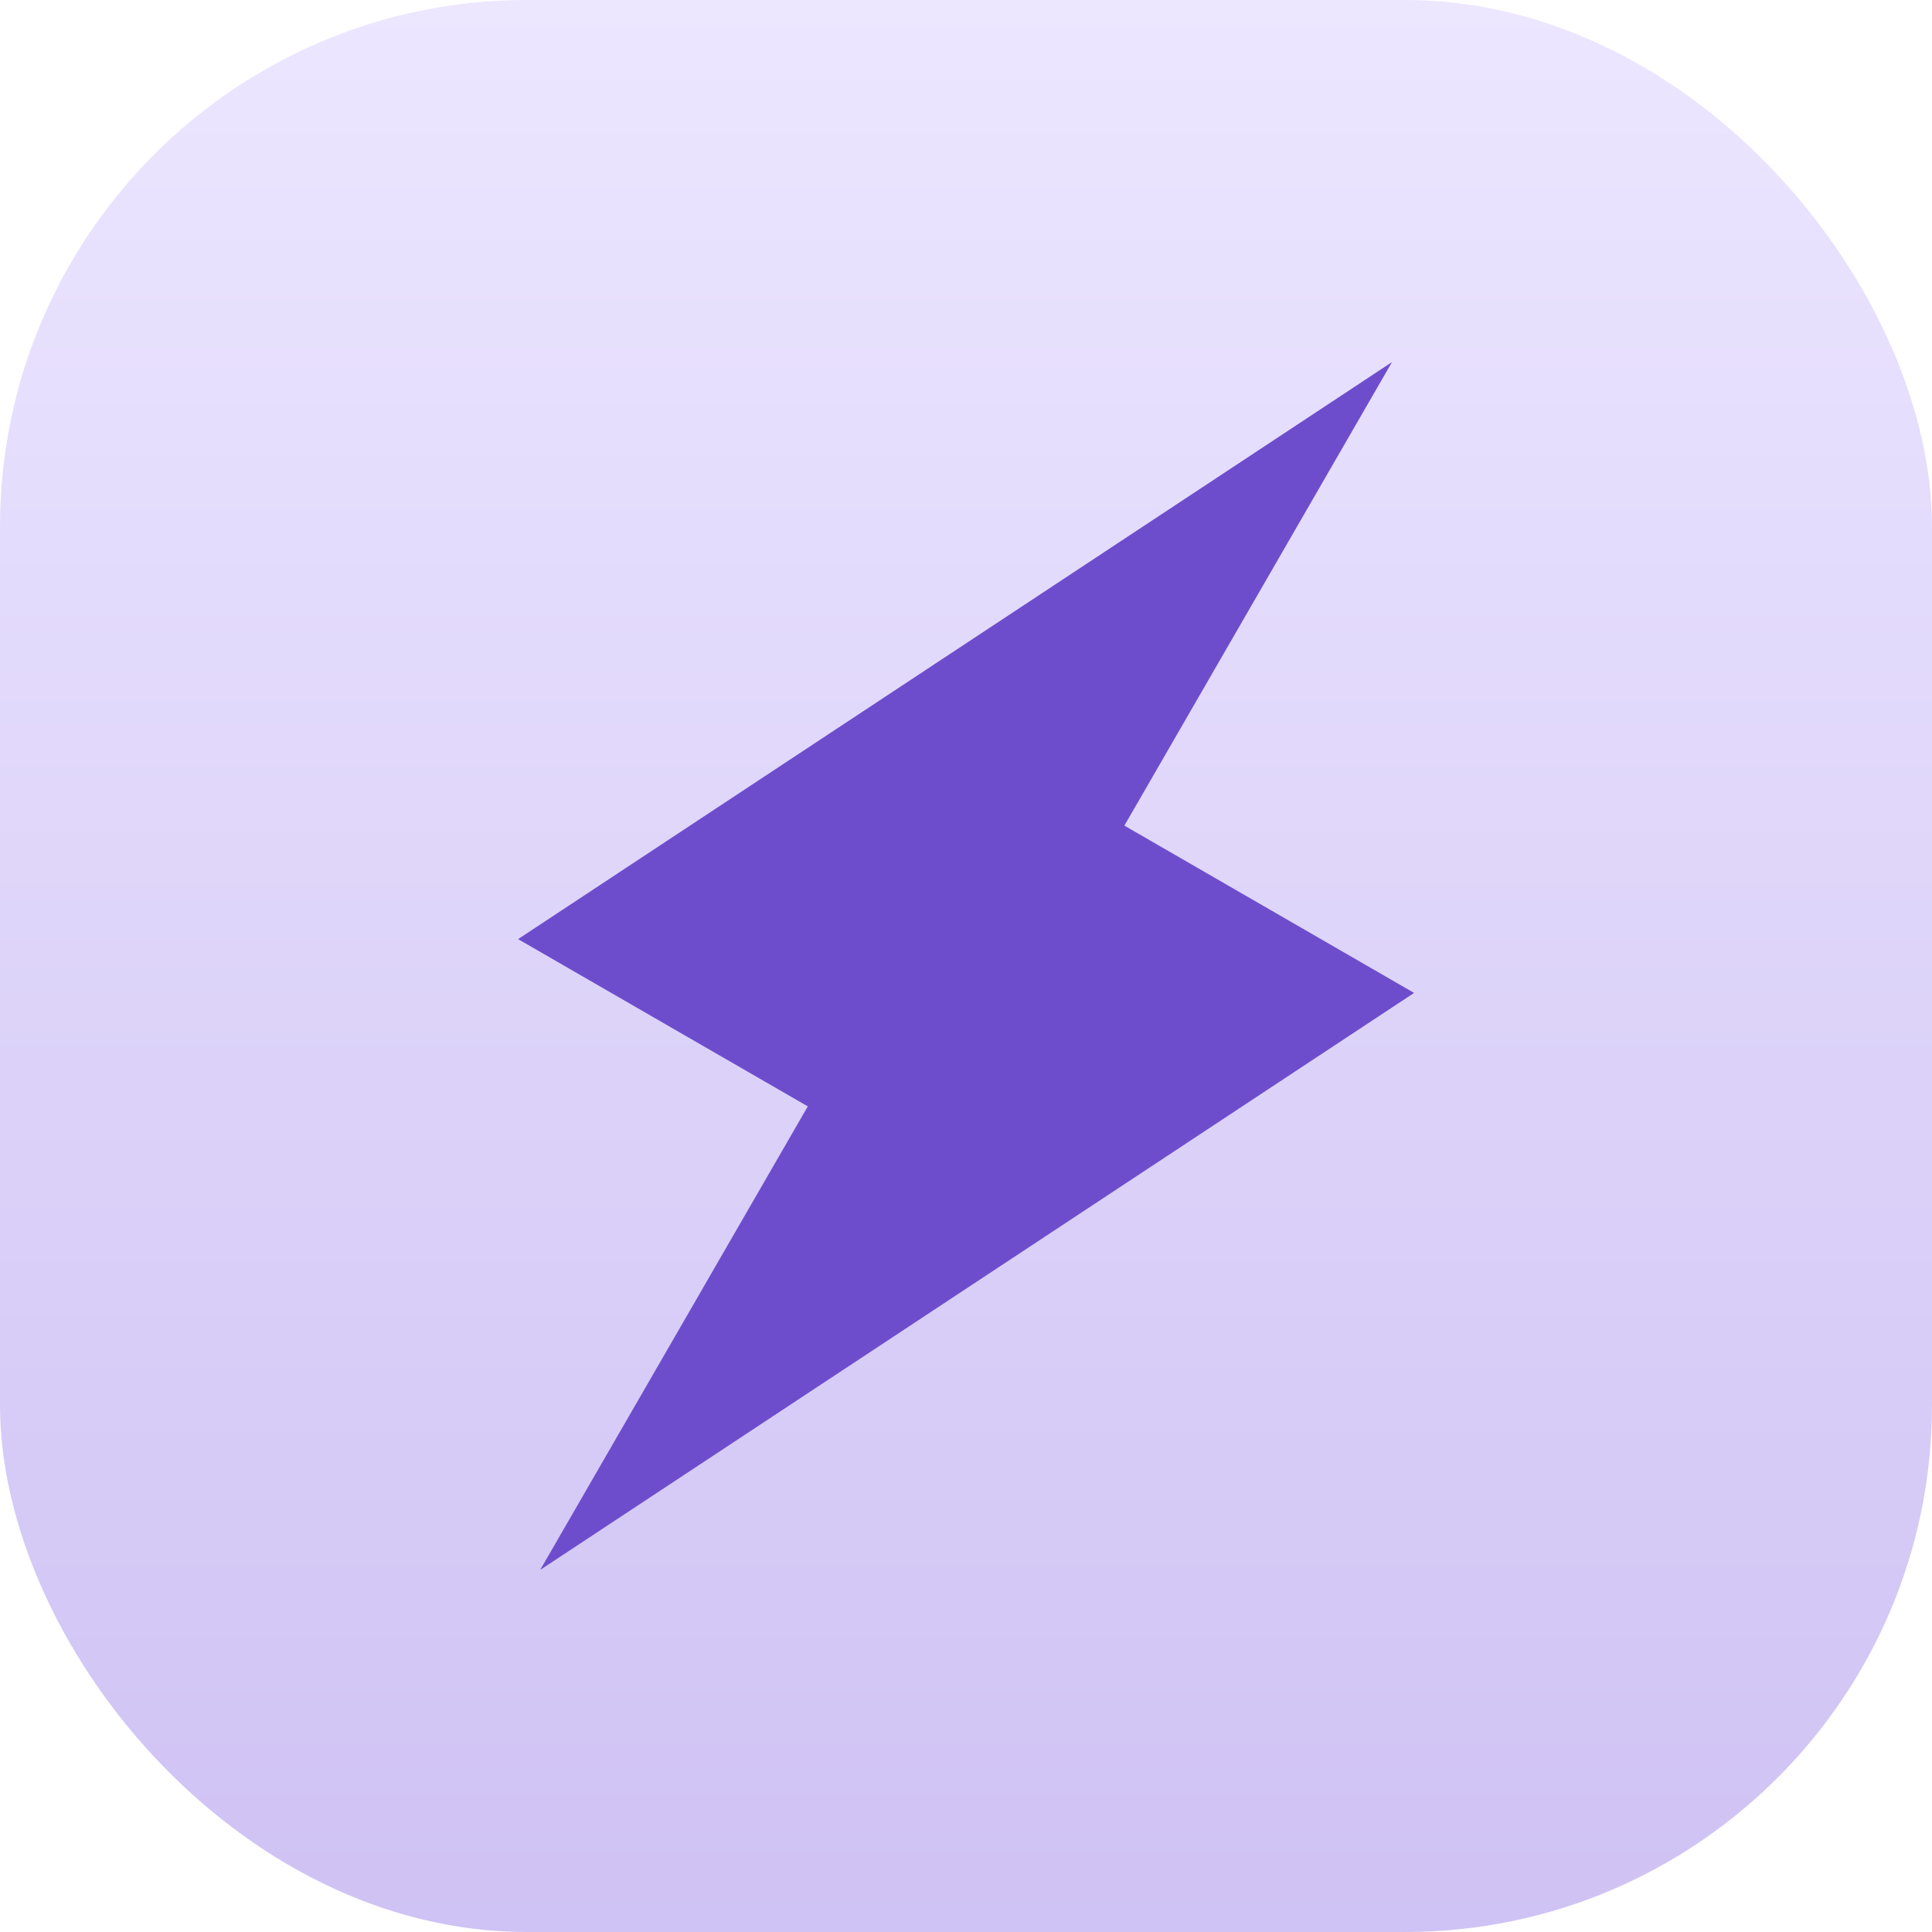 <svg width="44" height="44" viewBox="0 0 44 44" fill="none" xmlns="http://www.w3.org/2000/svg">
<g clip-path="url(#clip0_3334_38229)">
<rect width="44" height="44" rx="12" fill="url(#paint0_linear_3334_38229)"/>
<path d="M18.397 25.197L11.799 21.388L31.702 8.246L25.607 18.803L32.205 22.613L12.302 35.754L18.397 25.197Z" fill="#6E4DCD"/>
</g>
<defs>
<linearGradient id="paint0_linear_3334_38229" x1="22" y1="44" x2="22" y2="0" gradientUnits="userSpaceOnUse">
<stop stop-color="#CFC2F4"/>
<stop offset="1" stop-color="#ECE6FF"/>
</linearGradient>
<clipPath id="clip0_3334_38229">
<rect width="44" height="44" rx="12" fill="white"/>
</clipPath>
</defs>
</svg>
